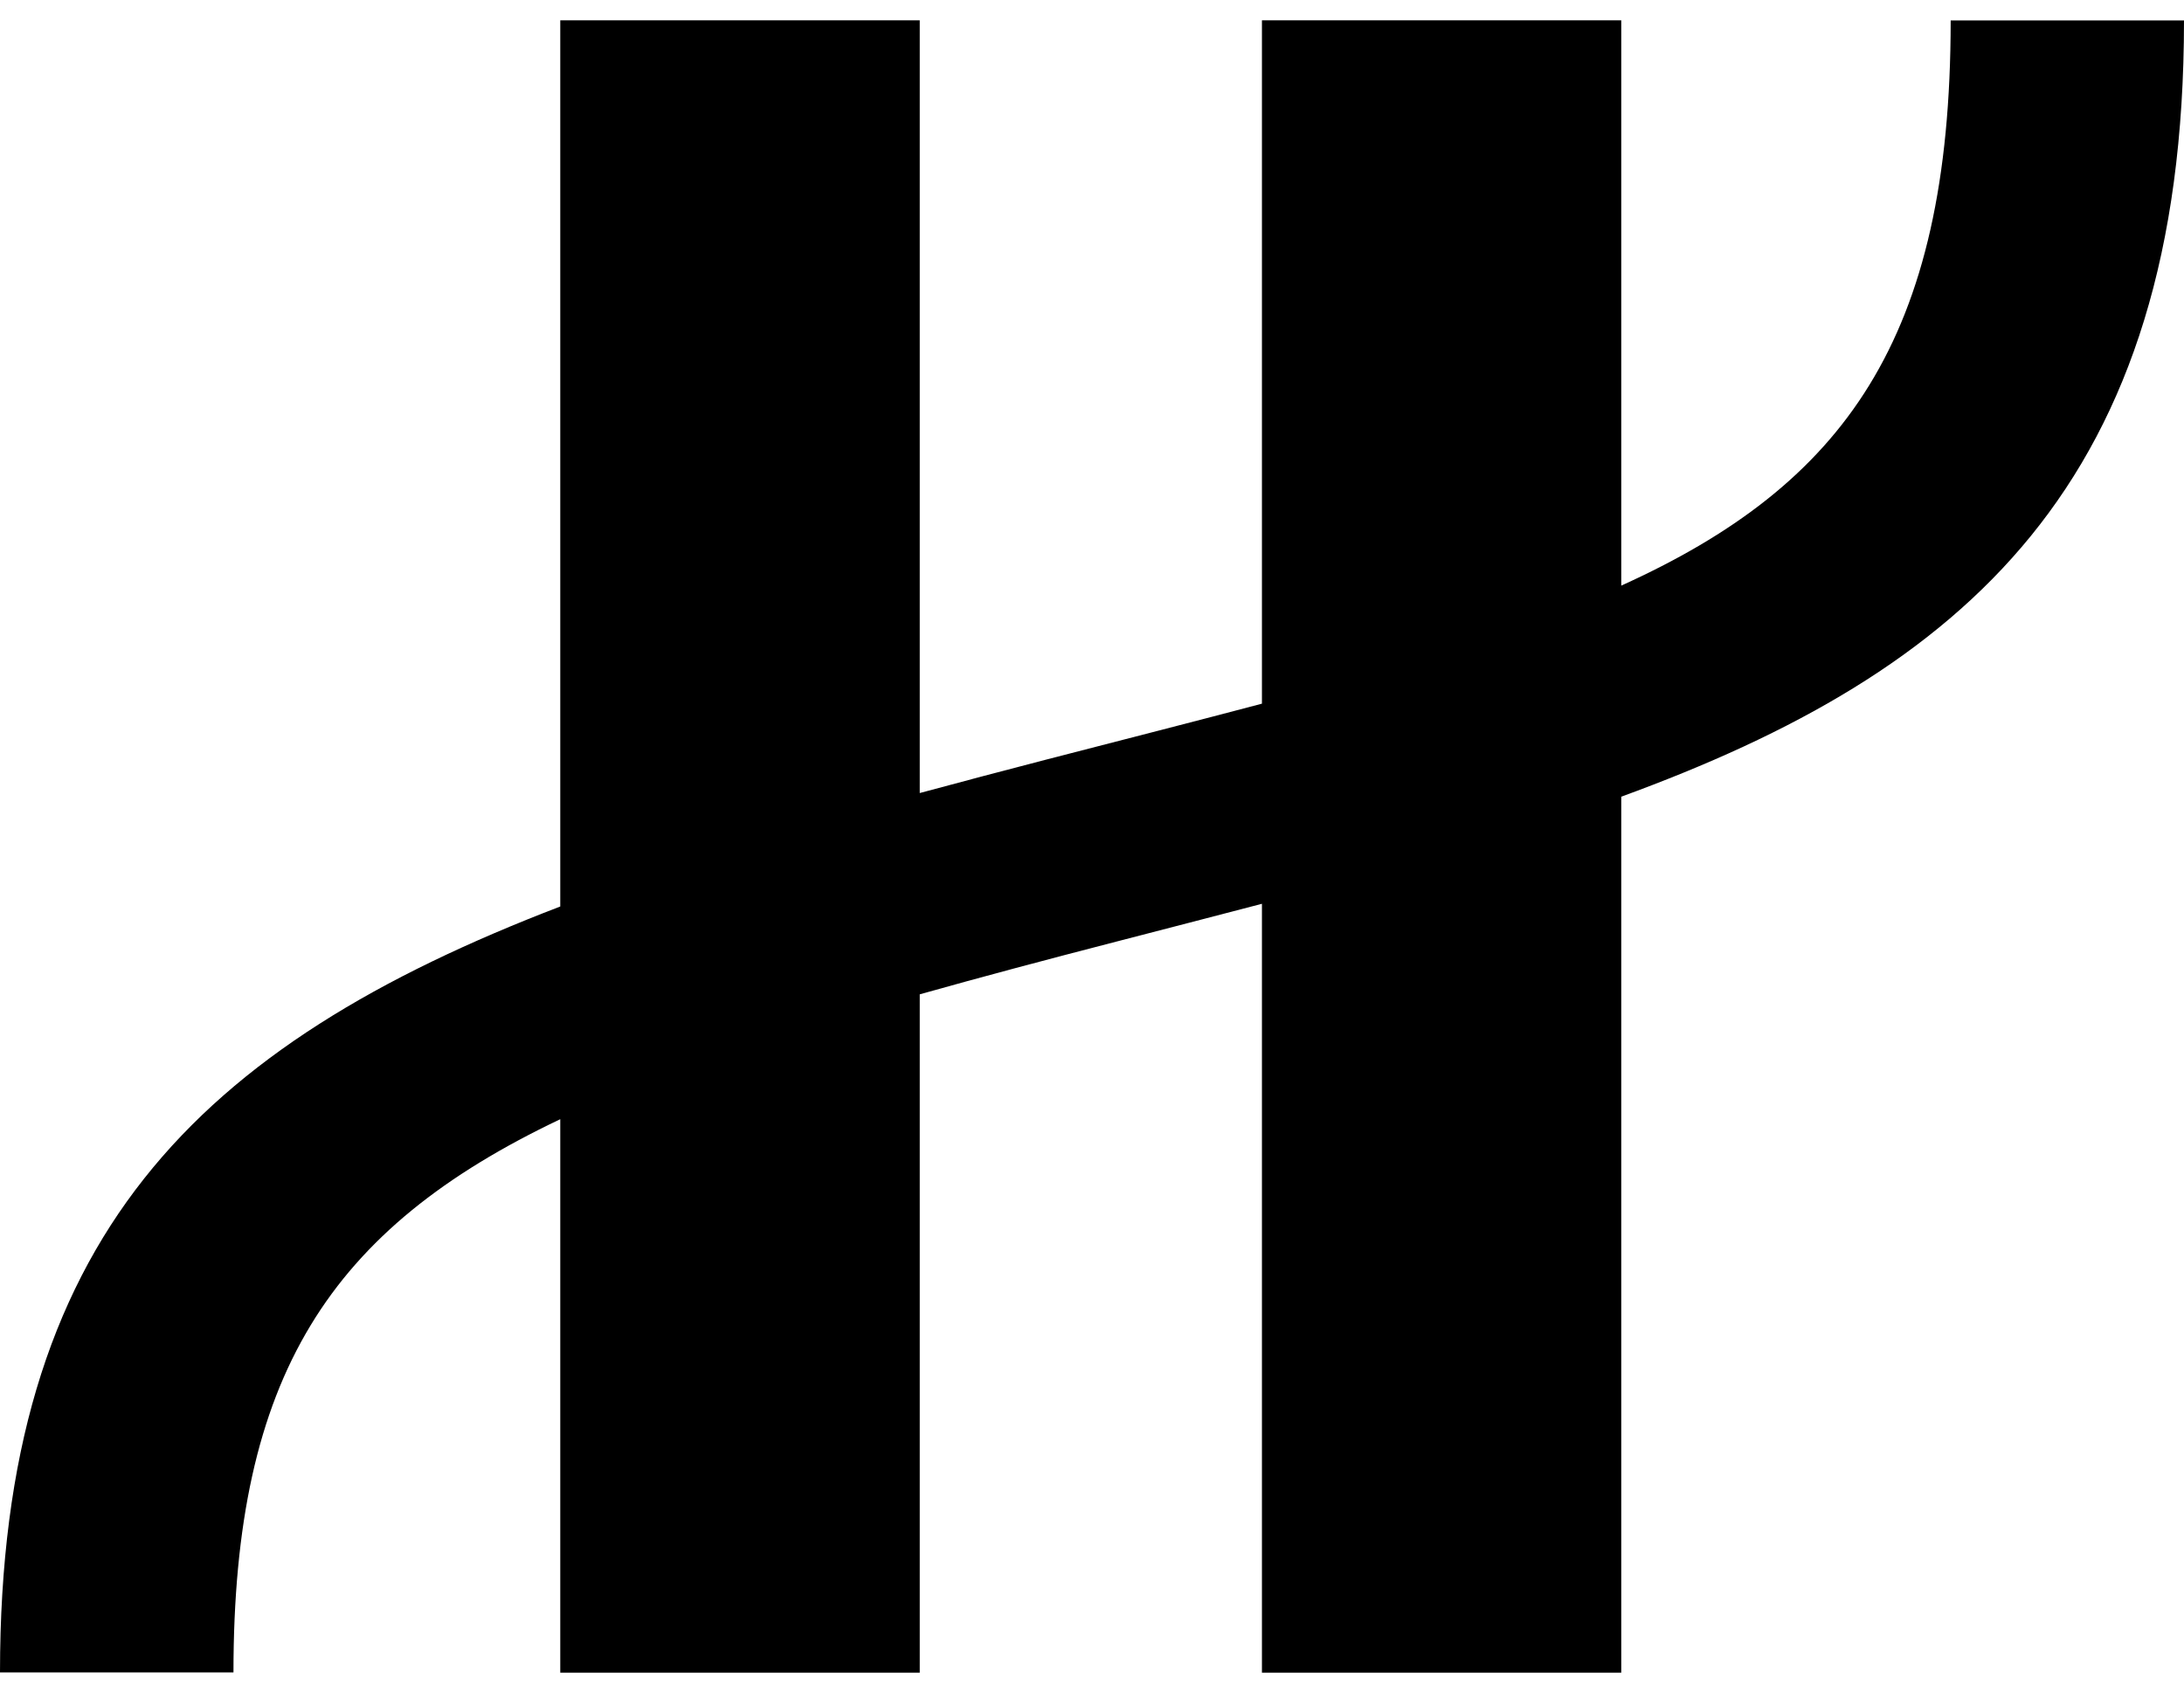 <svg width="79" height="61" viewBox="0 0 79 61" fill="none" xmlns="http://www.w3.org/2000/svg">
<path d="M79 0.739H70.56C70.56 12.303 66.678 17.548 58.644 21.184V0.735H45.647V25.454C43.224 26.096 40.615 26.76 37.821 27.483C36.261 27.887 34.739 28.291 33.269 28.687V0.735H20.266V32.791C7.133 37.823 0 44.785 0 60.497H8.445C8.445 49.766 11.927 44.449 20.266 40.485V60.505H33.269V35.968C35.477 35.347 37.821 34.722 40.373 34.063C42.176 33.595 43.928 33.144 45.647 32.693V60.505H58.644V28.819C71.022 24.302 79 17.535 79 0.739Z" fill="black"/>
</svg>
